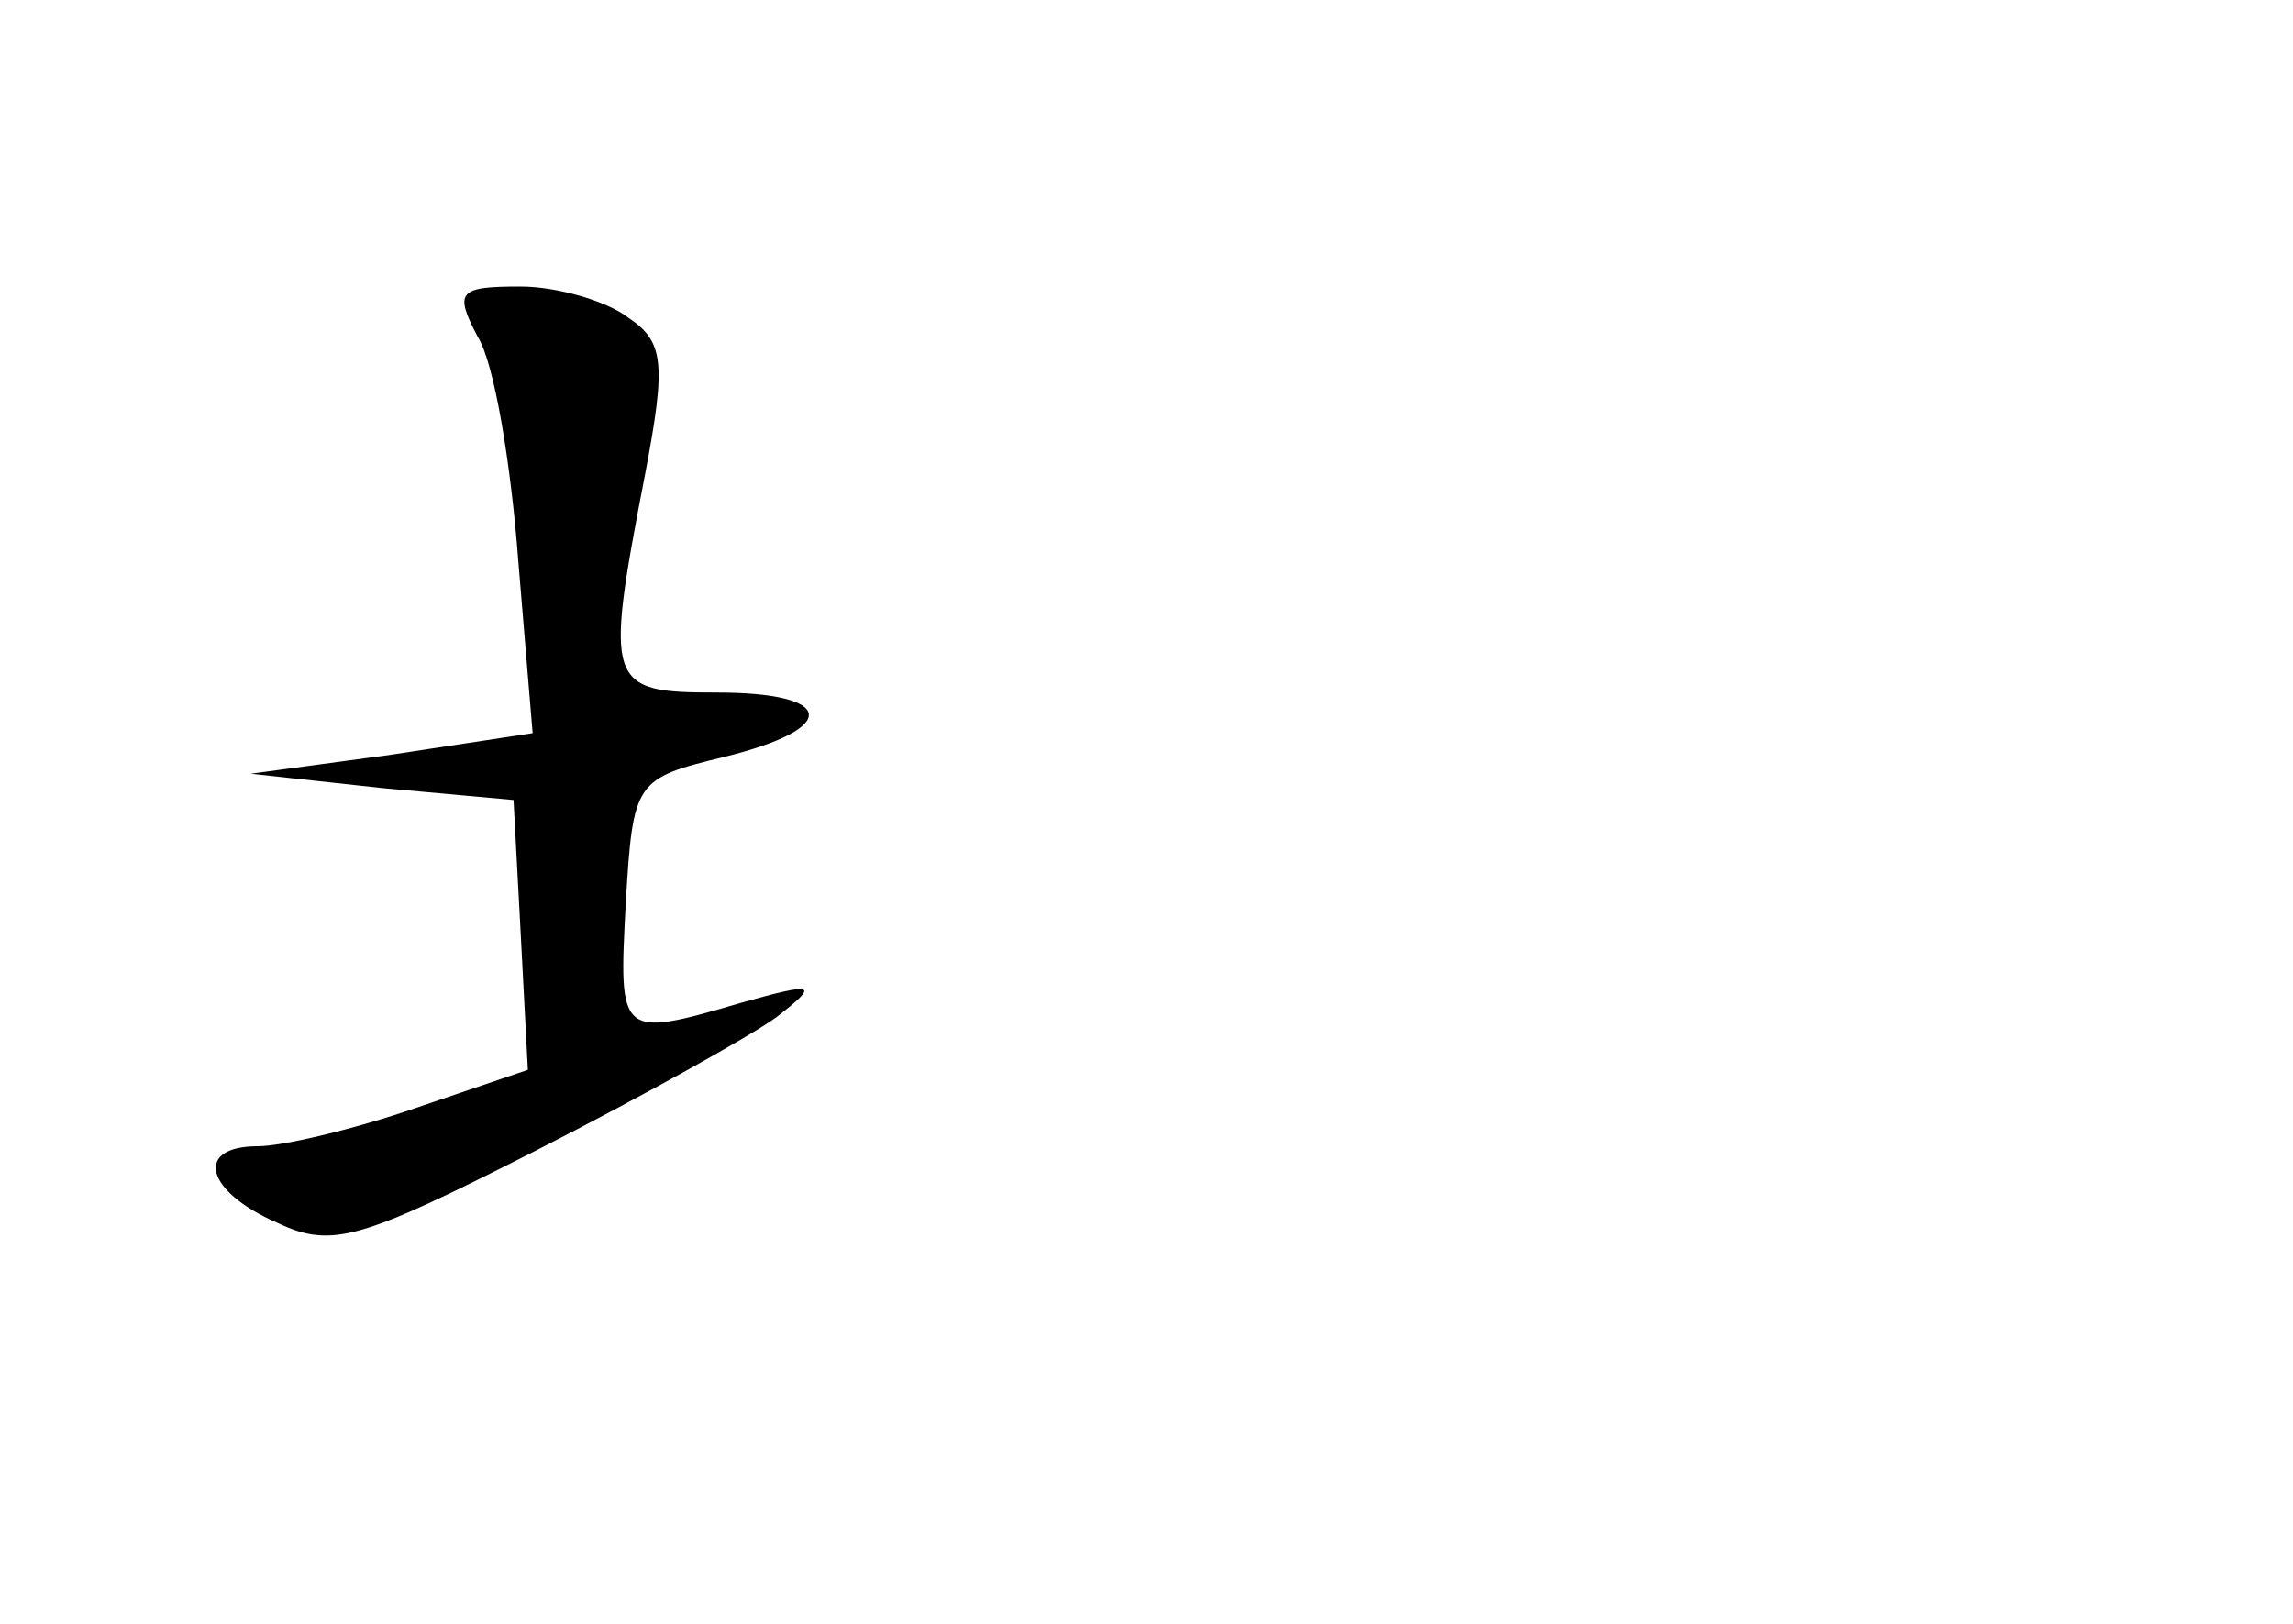 <?xml version="1.0" standalone="no"?>
<!DOCTYPE svg PUBLIC "-//W3C//DTD SVG 20010904//EN"
 "http://www.w3.org/TR/2001/REC-SVG-20010904/DTD/svg10.dtd">
<svg version="1.0" xmlns="http://www.w3.org/2000/svg"
 width="96pt" height="68pt" viewBox="0 0 96 68"
 preserveAspectRatio="xMidYMid meet">
<g transform="translate(0,68) scale(0.1,-0.1)"
fill="#000000" stroke="none">
<path d="M200 539 c7 -11 14 -54 17 -94 l6 -72 -59 -9 -59 -8 55 -6 55 -5 3
-56 3 -57 -47 -16 c-26 -9 -56 -16 -66 -16 -27 0 -22 -19 8 -32 23 -11 35 -7
108 30 45 23 90 48 101 56 18 14 17 15 -15 6 -51 -15 -51 -14 -48 42 3 51 4
52 41 61 49 12 47 27 -3 27 -46 0 -47 3 -30 91 9 47 8 56 -7 66 -9 7 -30 13
-45 13 -26 0 -28 -2 -18 -21z"/>
</g>
</svg>
